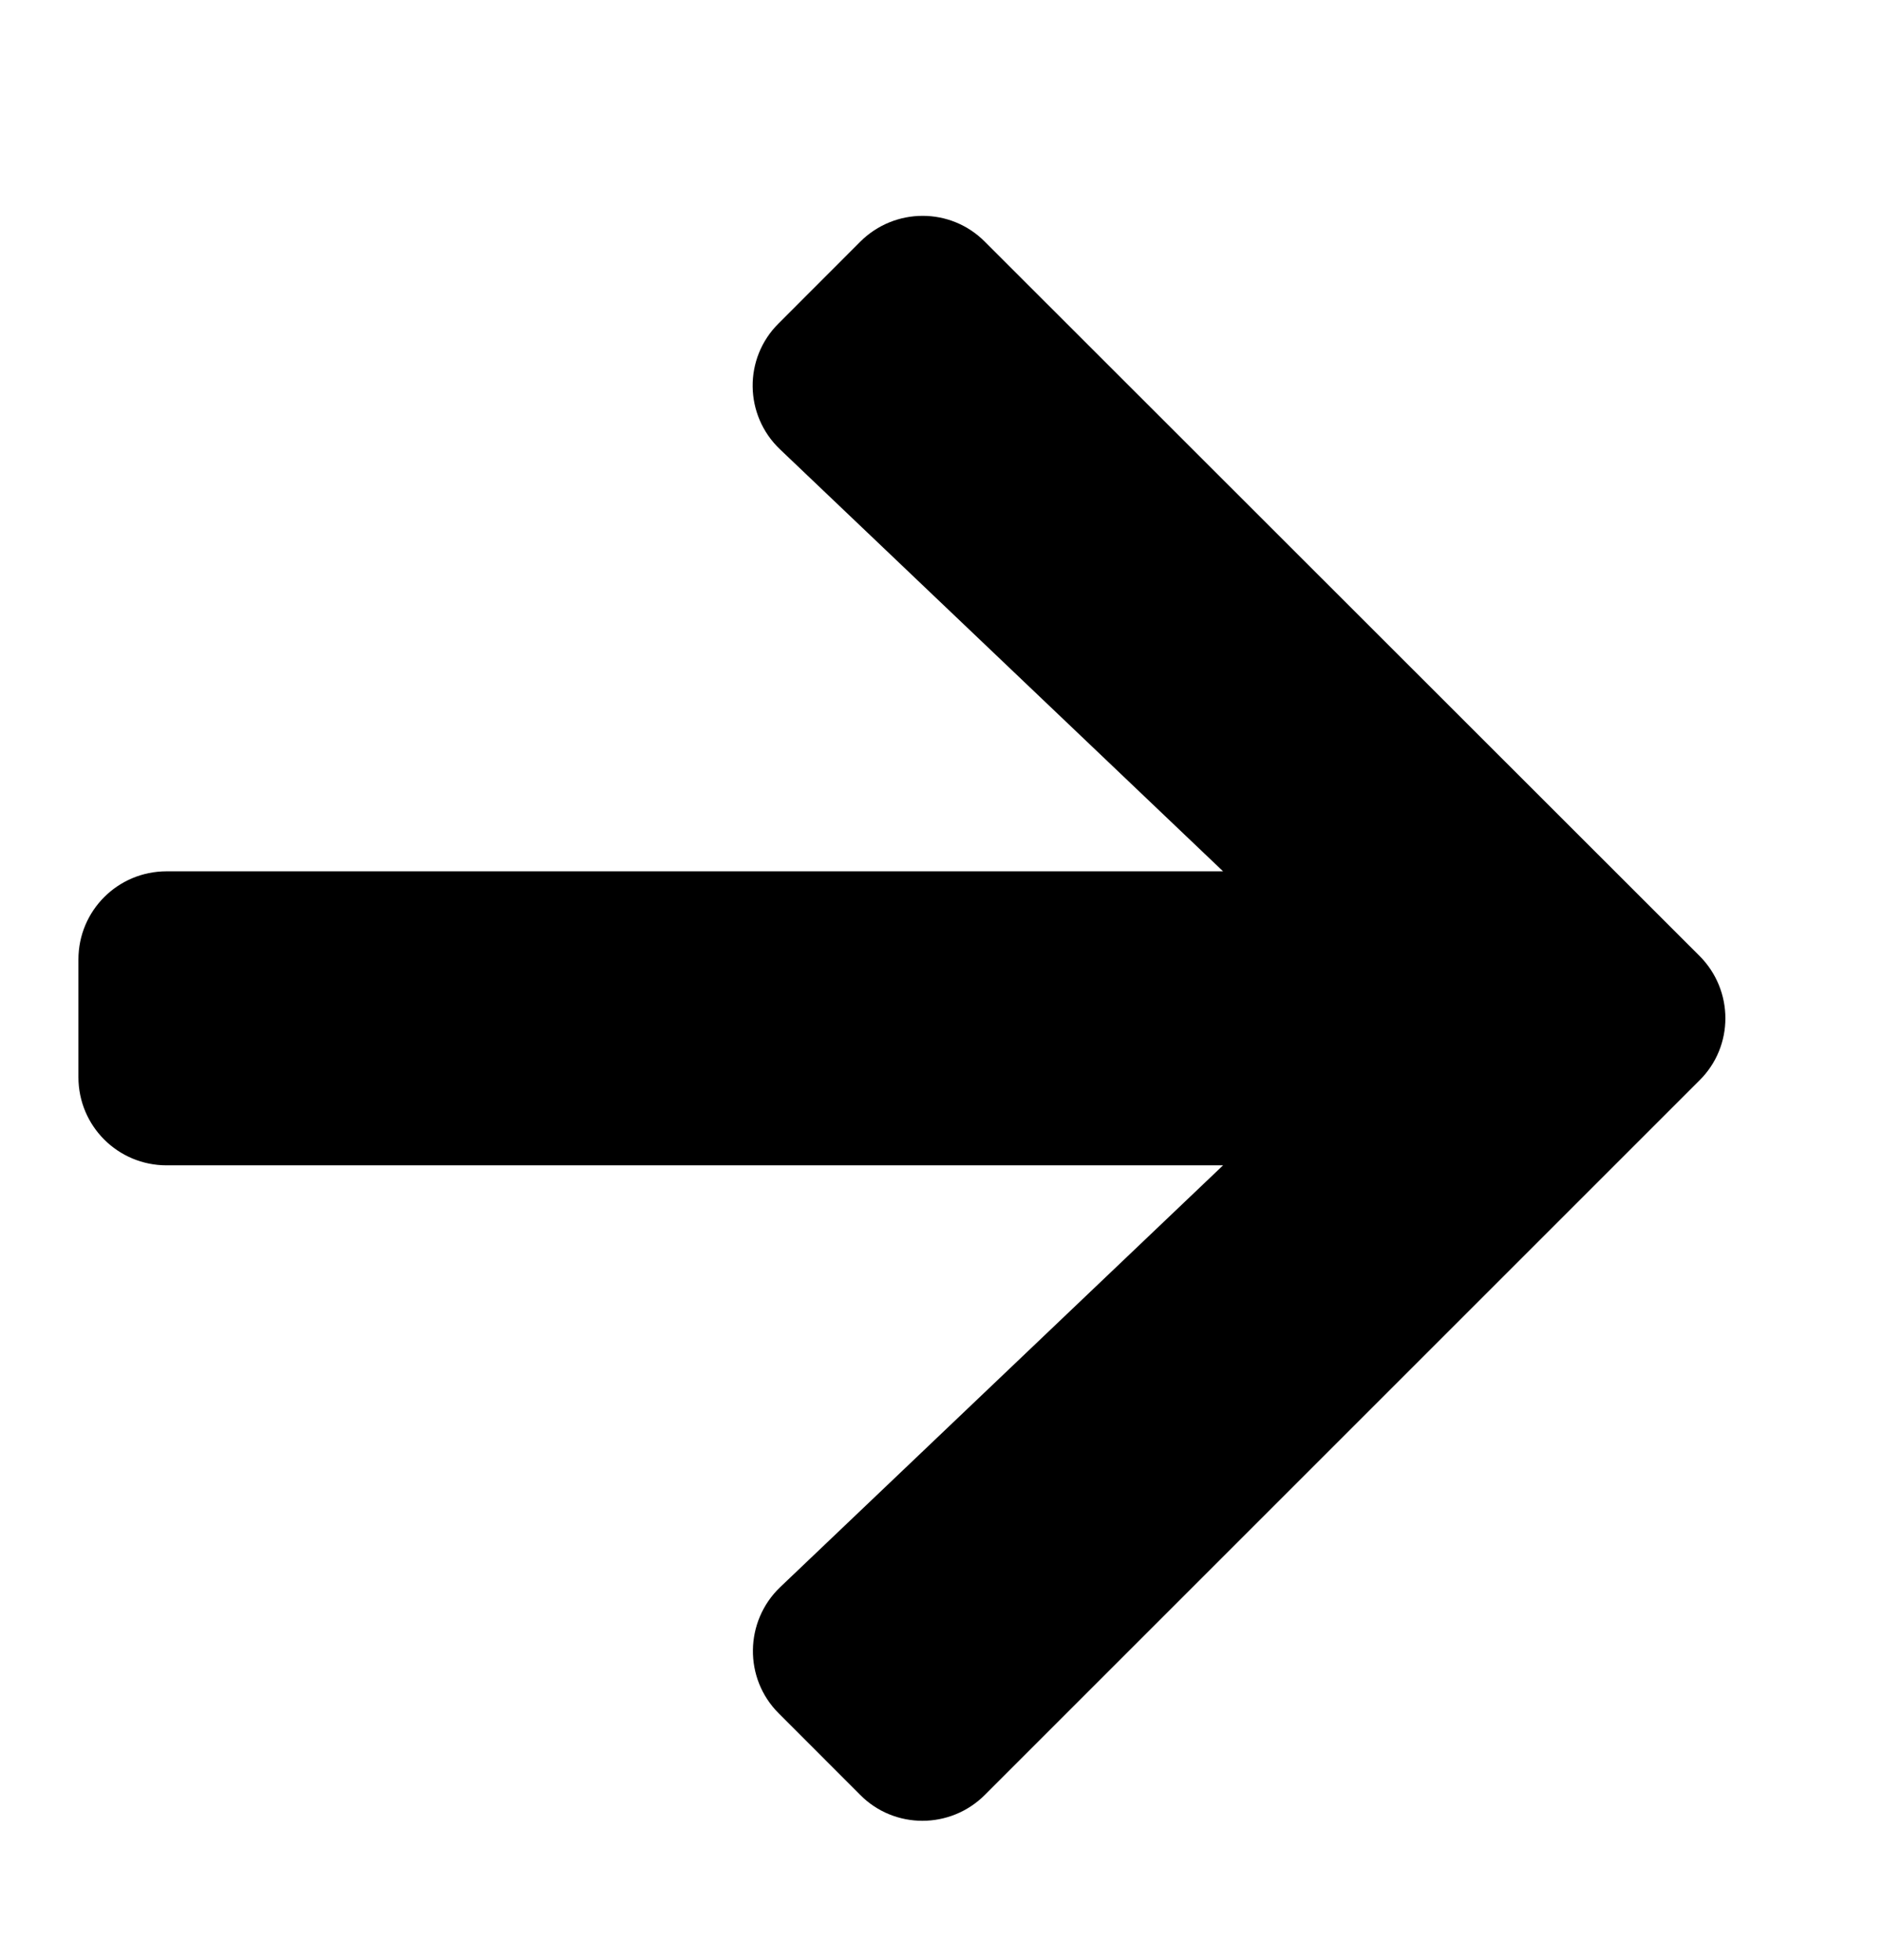 <svg id="arrow-right" width="24" height="25" viewBox="0 0 24 25" fill="none" xmlns="http://www.w3.org/2000/svg">
<path d="M9.93 4.124L10.97 3.083C11.411 2.643 12.123 2.643 12.559 3.083L21.672 12.191C22.113 12.632 22.113 13.344 21.672 13.78L12.559 22.893C12.119 23.333 11.406 23.333 10.97 22.893L9.93 21.852C9.484 21.407 9.494 20.68 9.948 20.244L15.597 14.863H2.125C1.502 14.863 1 14.361 1 13.738V12.238C1 11.615 1.502 11.113 2.125 11.113H15.597L9.948 5.732C9.489 5.296 9.48 4.569 9.93 4.124Z" fill="currentColor"/>
</svg>
